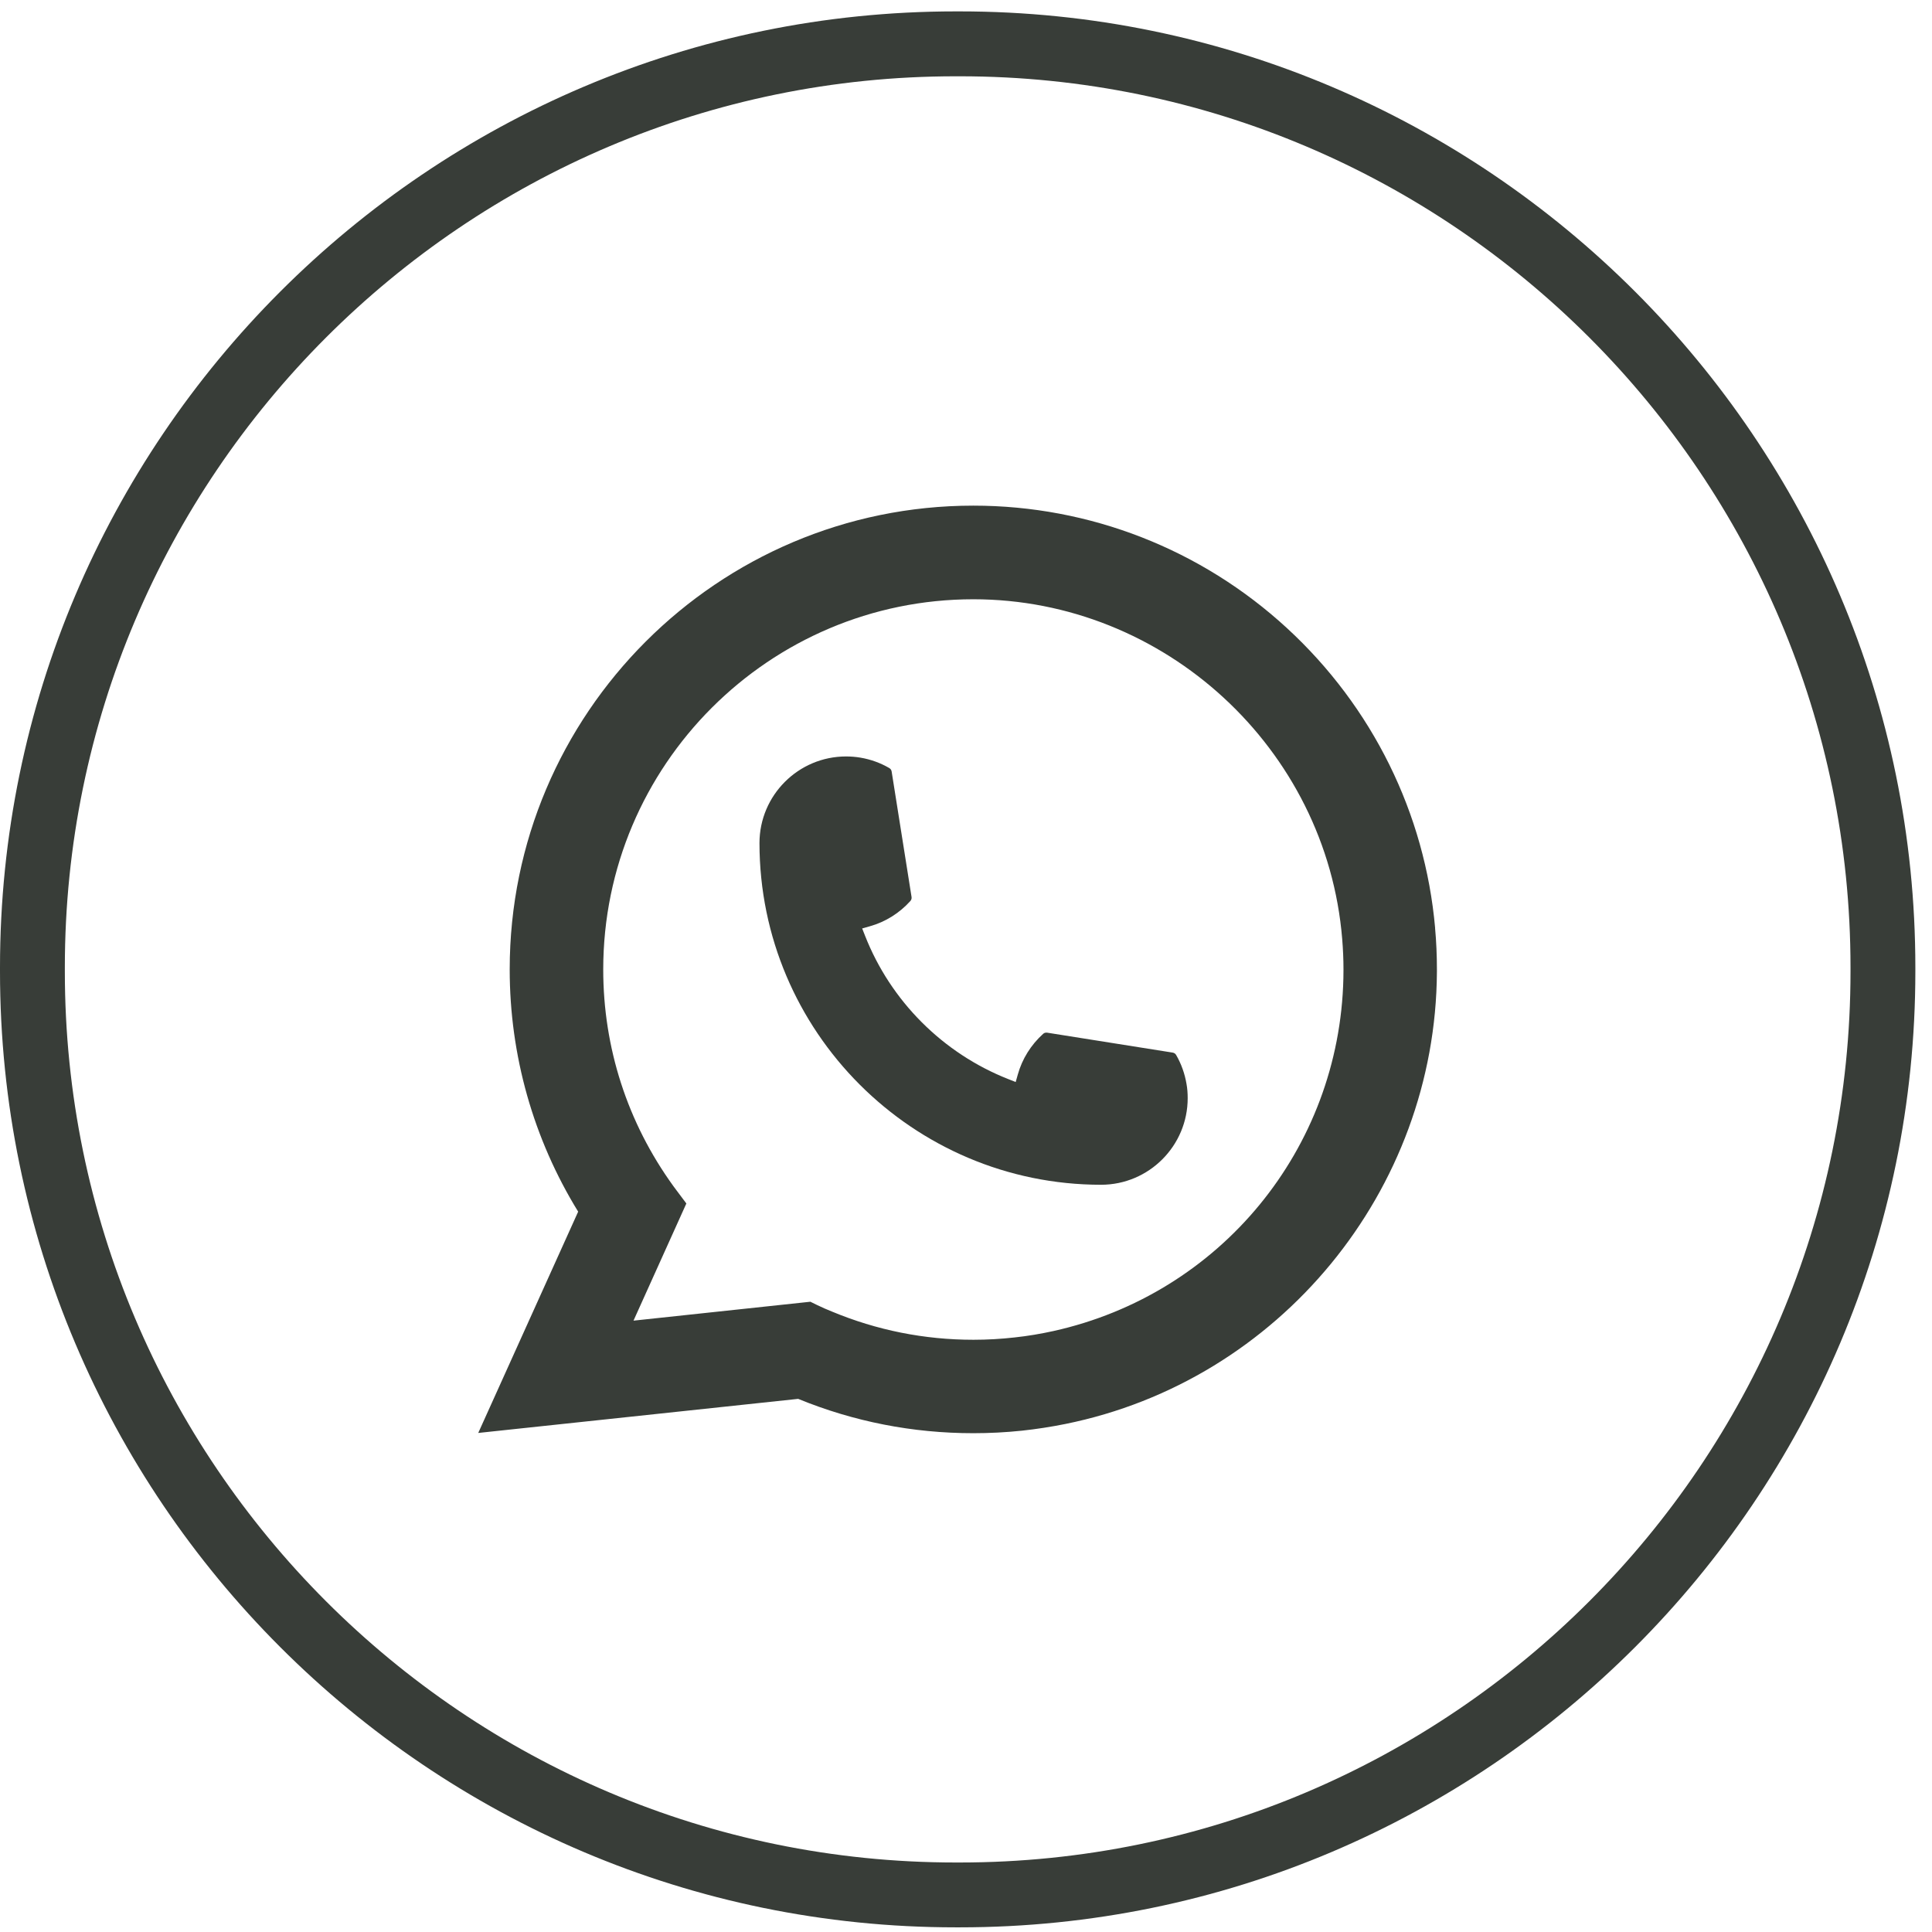<svg width="39" height="39" viewBox="0 0 39 39" fill="none" xmlns="http://www.w3.org/2000/svg">
<path d="M19.375 38.906H19.29C8.653 38.906 0 30.25 0 19.611V19.526C0 8.886 8.653 0.23 19.29 0.23H19.375C30.011 0.23 38.664 8.886 38.664 19.526V19.611C38.664 30.25 30.011 38.906 19.375 38.906ZM19.29 1.54C9.374 1.54 1.309 9.608 1.309 19.526V19.611C1.309 29.529 9.374 37.597 19.29 37.597H19.375C29.29 37.597 37.355 29.529 37.355 19.611V19.526C37.355 9.608 29.29 1.54 19.375 1.54H19.29Z" fill="#383D38"/>
<path d="M22.228 23.916C18.425 23.916 15.332 20.821 15.331 17.018C15.332 16.053 16.117 15.27 17.079 15.27C17.177 15.27 17.275 15.278 17.369 15.294C17.575 15.329 17.771 15.399 17.951 15.504C17.977 15.519 17.995 15.544 17.999 15.574L18.401 18.107C18.406 18.137 18.396 18.166 18.377 18.188C18.155 18.434 17.872 18.611 17.556 18.699L17.404 18.742L17.462 18.889C17.98 20.209 19.035 21.264 20.356 21.784L20.503 21.842L20.546 21.69C20.634 21.375 20.811 21.092 21.057 20.87C21.075 20.853 21.098 20.845 21.122 20.845C21.128 20.845 21.133 20.845 21.139 20.846L23.671 21.248C23.702 21.253 23.727 21.27 23.742 21.296C23.846 21.476 23.916 21.673 23.951 21.879C23.968 21.971 23.975 22.067 23.975 22.168C23.975 23.131 23.192 23.915 22.228 23.916Z" fill="#383D38"/>
<path d="M28.97 18.734C28.765 16.416 27.703 14.267 25.981 12.681C24.248 11.086 21.999 10.207 19.648 10.207C14.488 10.207 10.289 14.407 10.289 19.569C10.289 21.302 10.766 22.989 11.671 24.459L9.654 28.926L16.112 28.238C17.235 28.698 18.424 28.931 19.647 28.931C19.969 28.931 20.299 28.915 20.63 28.88C20.921 28.849 21.216 28.803 21.505 28.745C25.827 27.871 28.982 24.035 29.006 19.619V19.569C29.006 19.288 28.994 19.007 28.969 18.735L28.97 18.734ZM16.361 26.277L12.788 26.659L13.855 24.294L13.641 24.008C13.626 23.987 13.61 23.966 13.592 23.942C12.666 22.663 12.177 21.151 12.177 19.57C12.177 15.449 15.528 12.097 19.648 12.097C23.508 12.097 26.779 15.109 27.094 18.954C27.111 19.16 27.12 19.367 27.12 19.571C27.12 19.63 27.119 19.687 27.118 19.748C27.039 23.196 24.632 26.123 21.264 26.869C21.006 26.926 20.743 26.97 20.481 26.998C20.208 27.029 19.928 27.045 19.65 27.045C18.66 27.045 17.699 26.853 16.79 26.474C16.689 26.434 16.59 26.39 16.497 26.345L16.362 26.279L16.361 26.277Z" fill="#383D38"/>
</svg>
